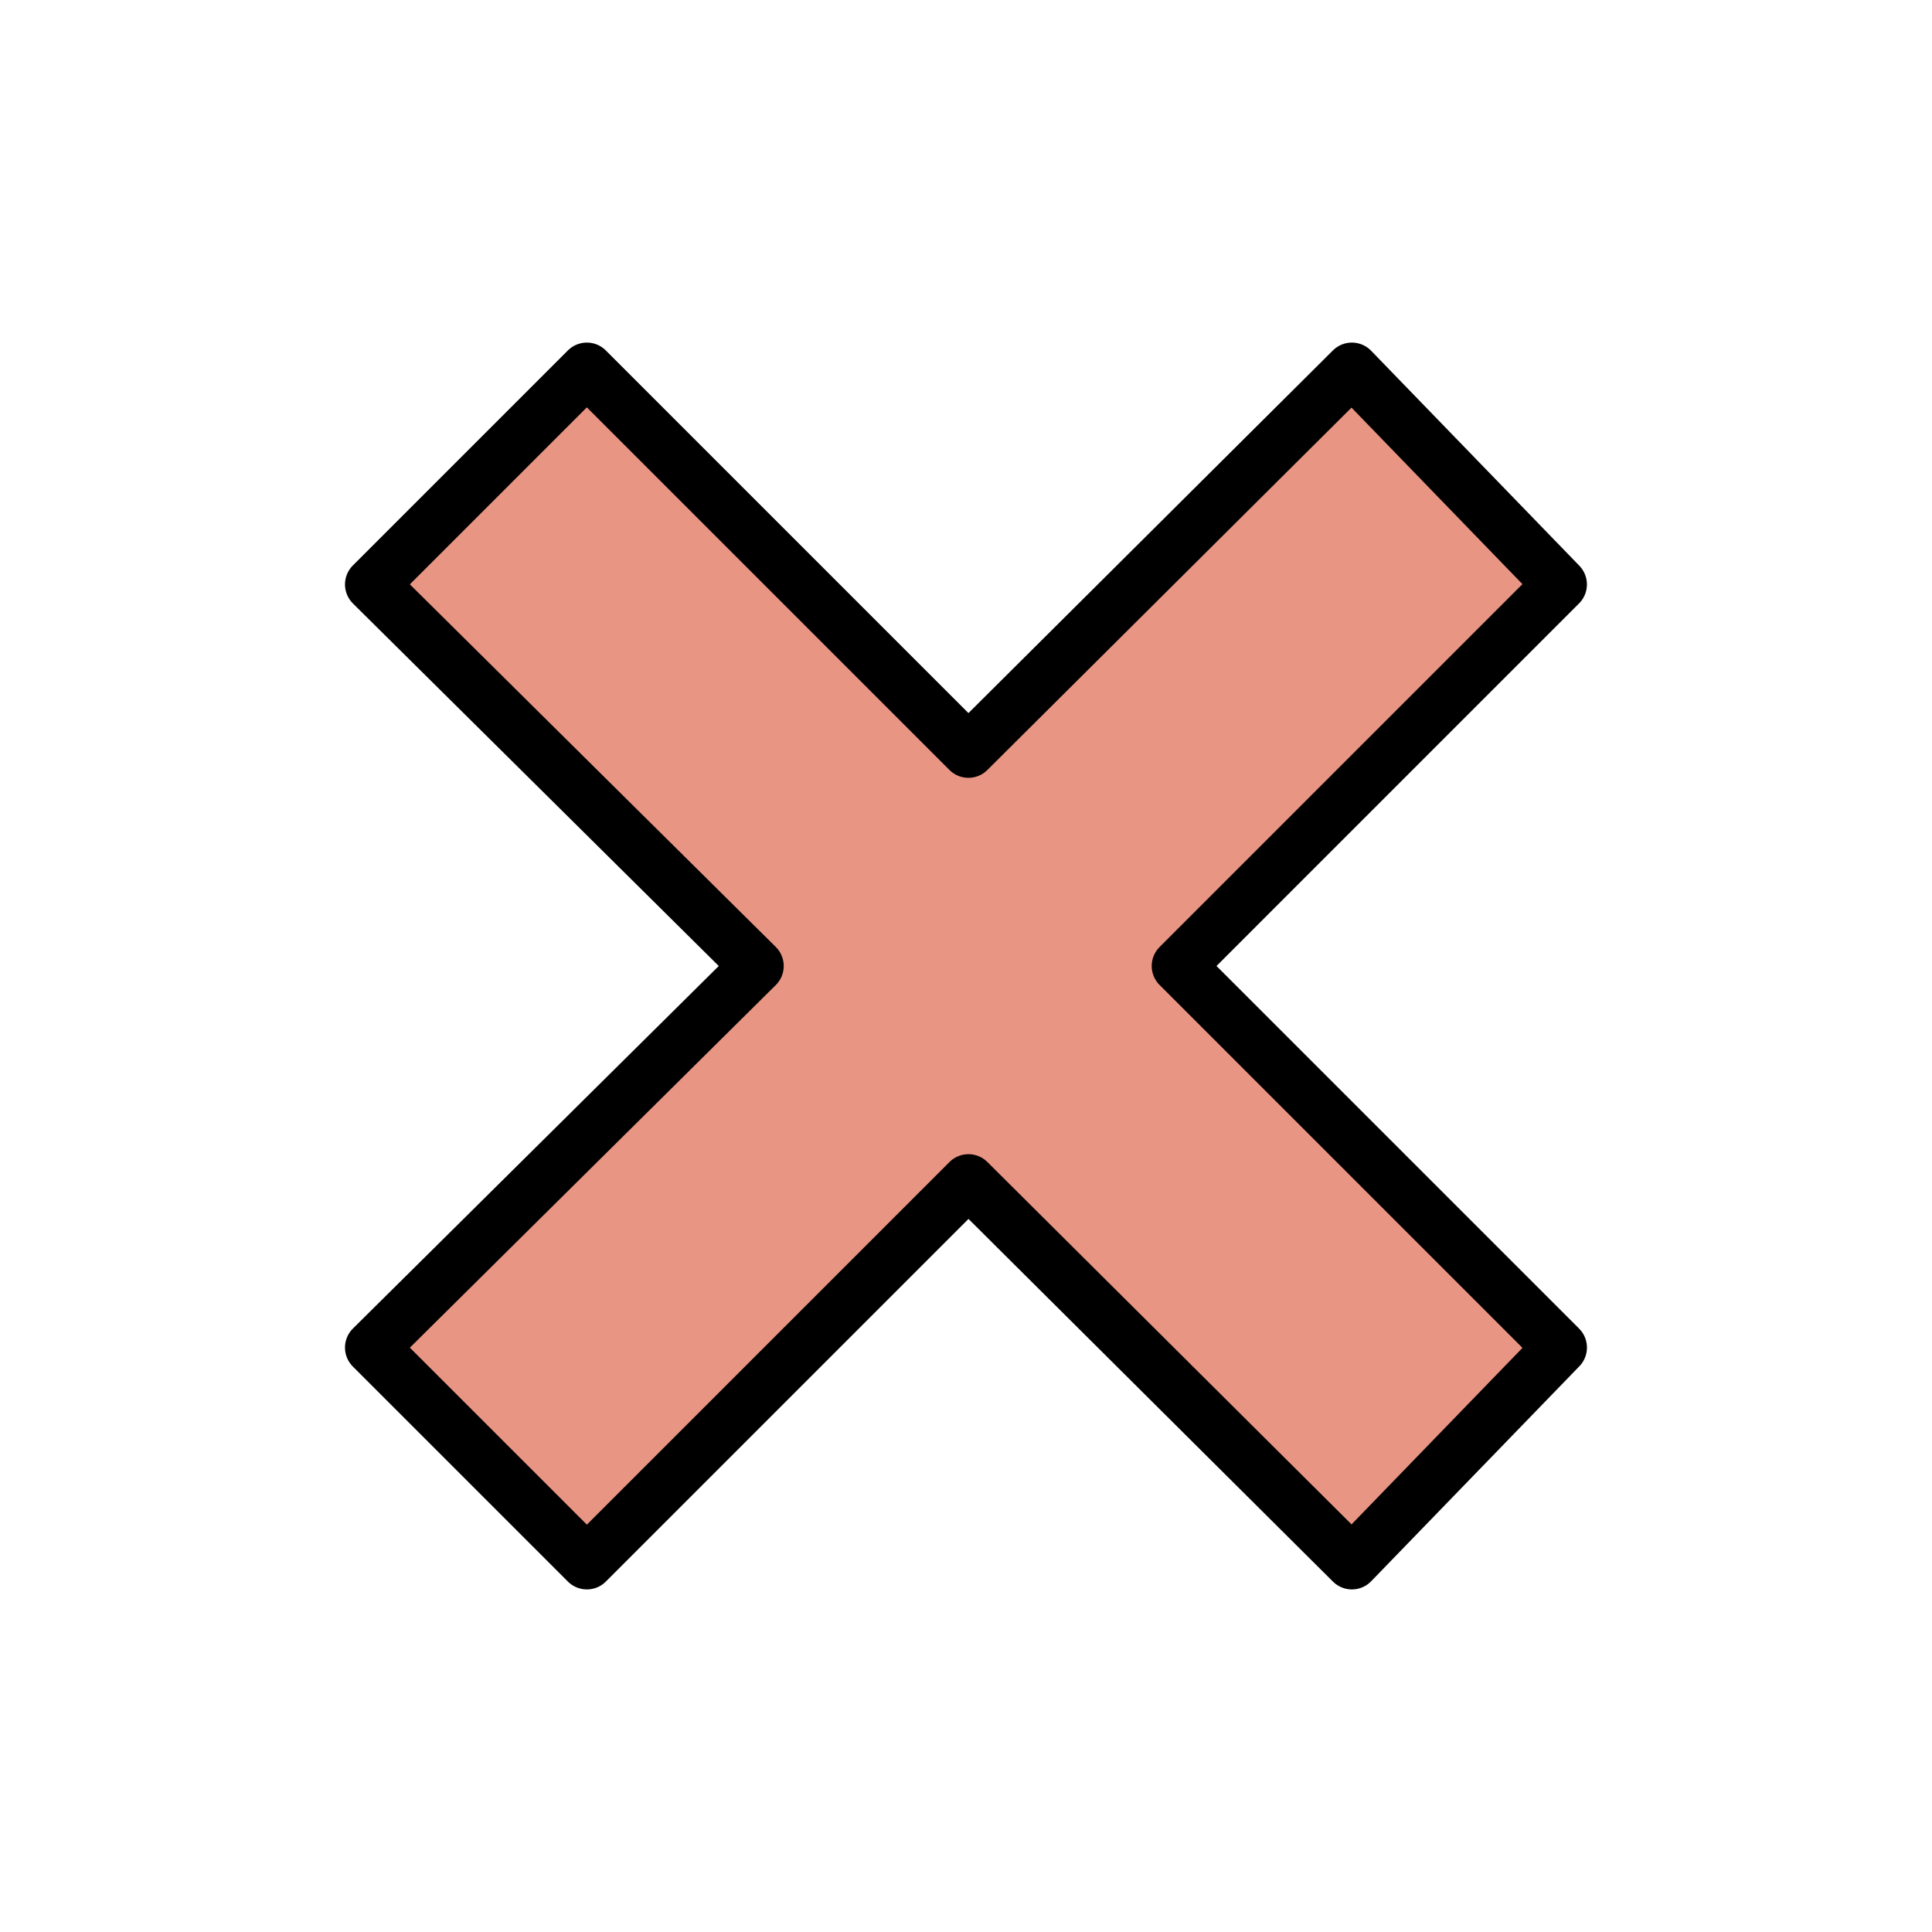 <?xml version="1.0" encoding="utf-8"?><!-- Uploaded to: SVG Repo, www.svgrepo.com, Generator: SVG Repo Mixer Tools -->
<svg width="800px" height="800px" viewBox="0 0 72 72" id="emoji" xmlns="http://www.w3.org/2000/svg">
  <g id="color">
    <path fill="#e99583" d="m58.14 21.78-7.76-8.013-14.29 14.22-14.22-14.22-8.013 8.013 14.36 14.22-14.36 14.22 8.014 8.013 14.22-14.22 14.29 14.22 7.76-8.013-14.22-14.22z"/>
  </g>
  <g id="hair"/>
  <g id="skin"/>
  <g id="skin-shadow"/>
  <g id="line">
    <path fill="none" stroke="#000000" stroke-linecap="round" stroke-linejoin="round" stroke-miterlimit="10" stroke-width="2" d="m58.14 21.78-7.76-8.013-14.29 14.22-14.22-14.22-8.013 8.013 14.35 14.22-14.35 14.22 8.014 8.013 14.22-14.22 14.29 14.22 7.76-8.013-14.22-14.22z"/>
  </g>
</svg>